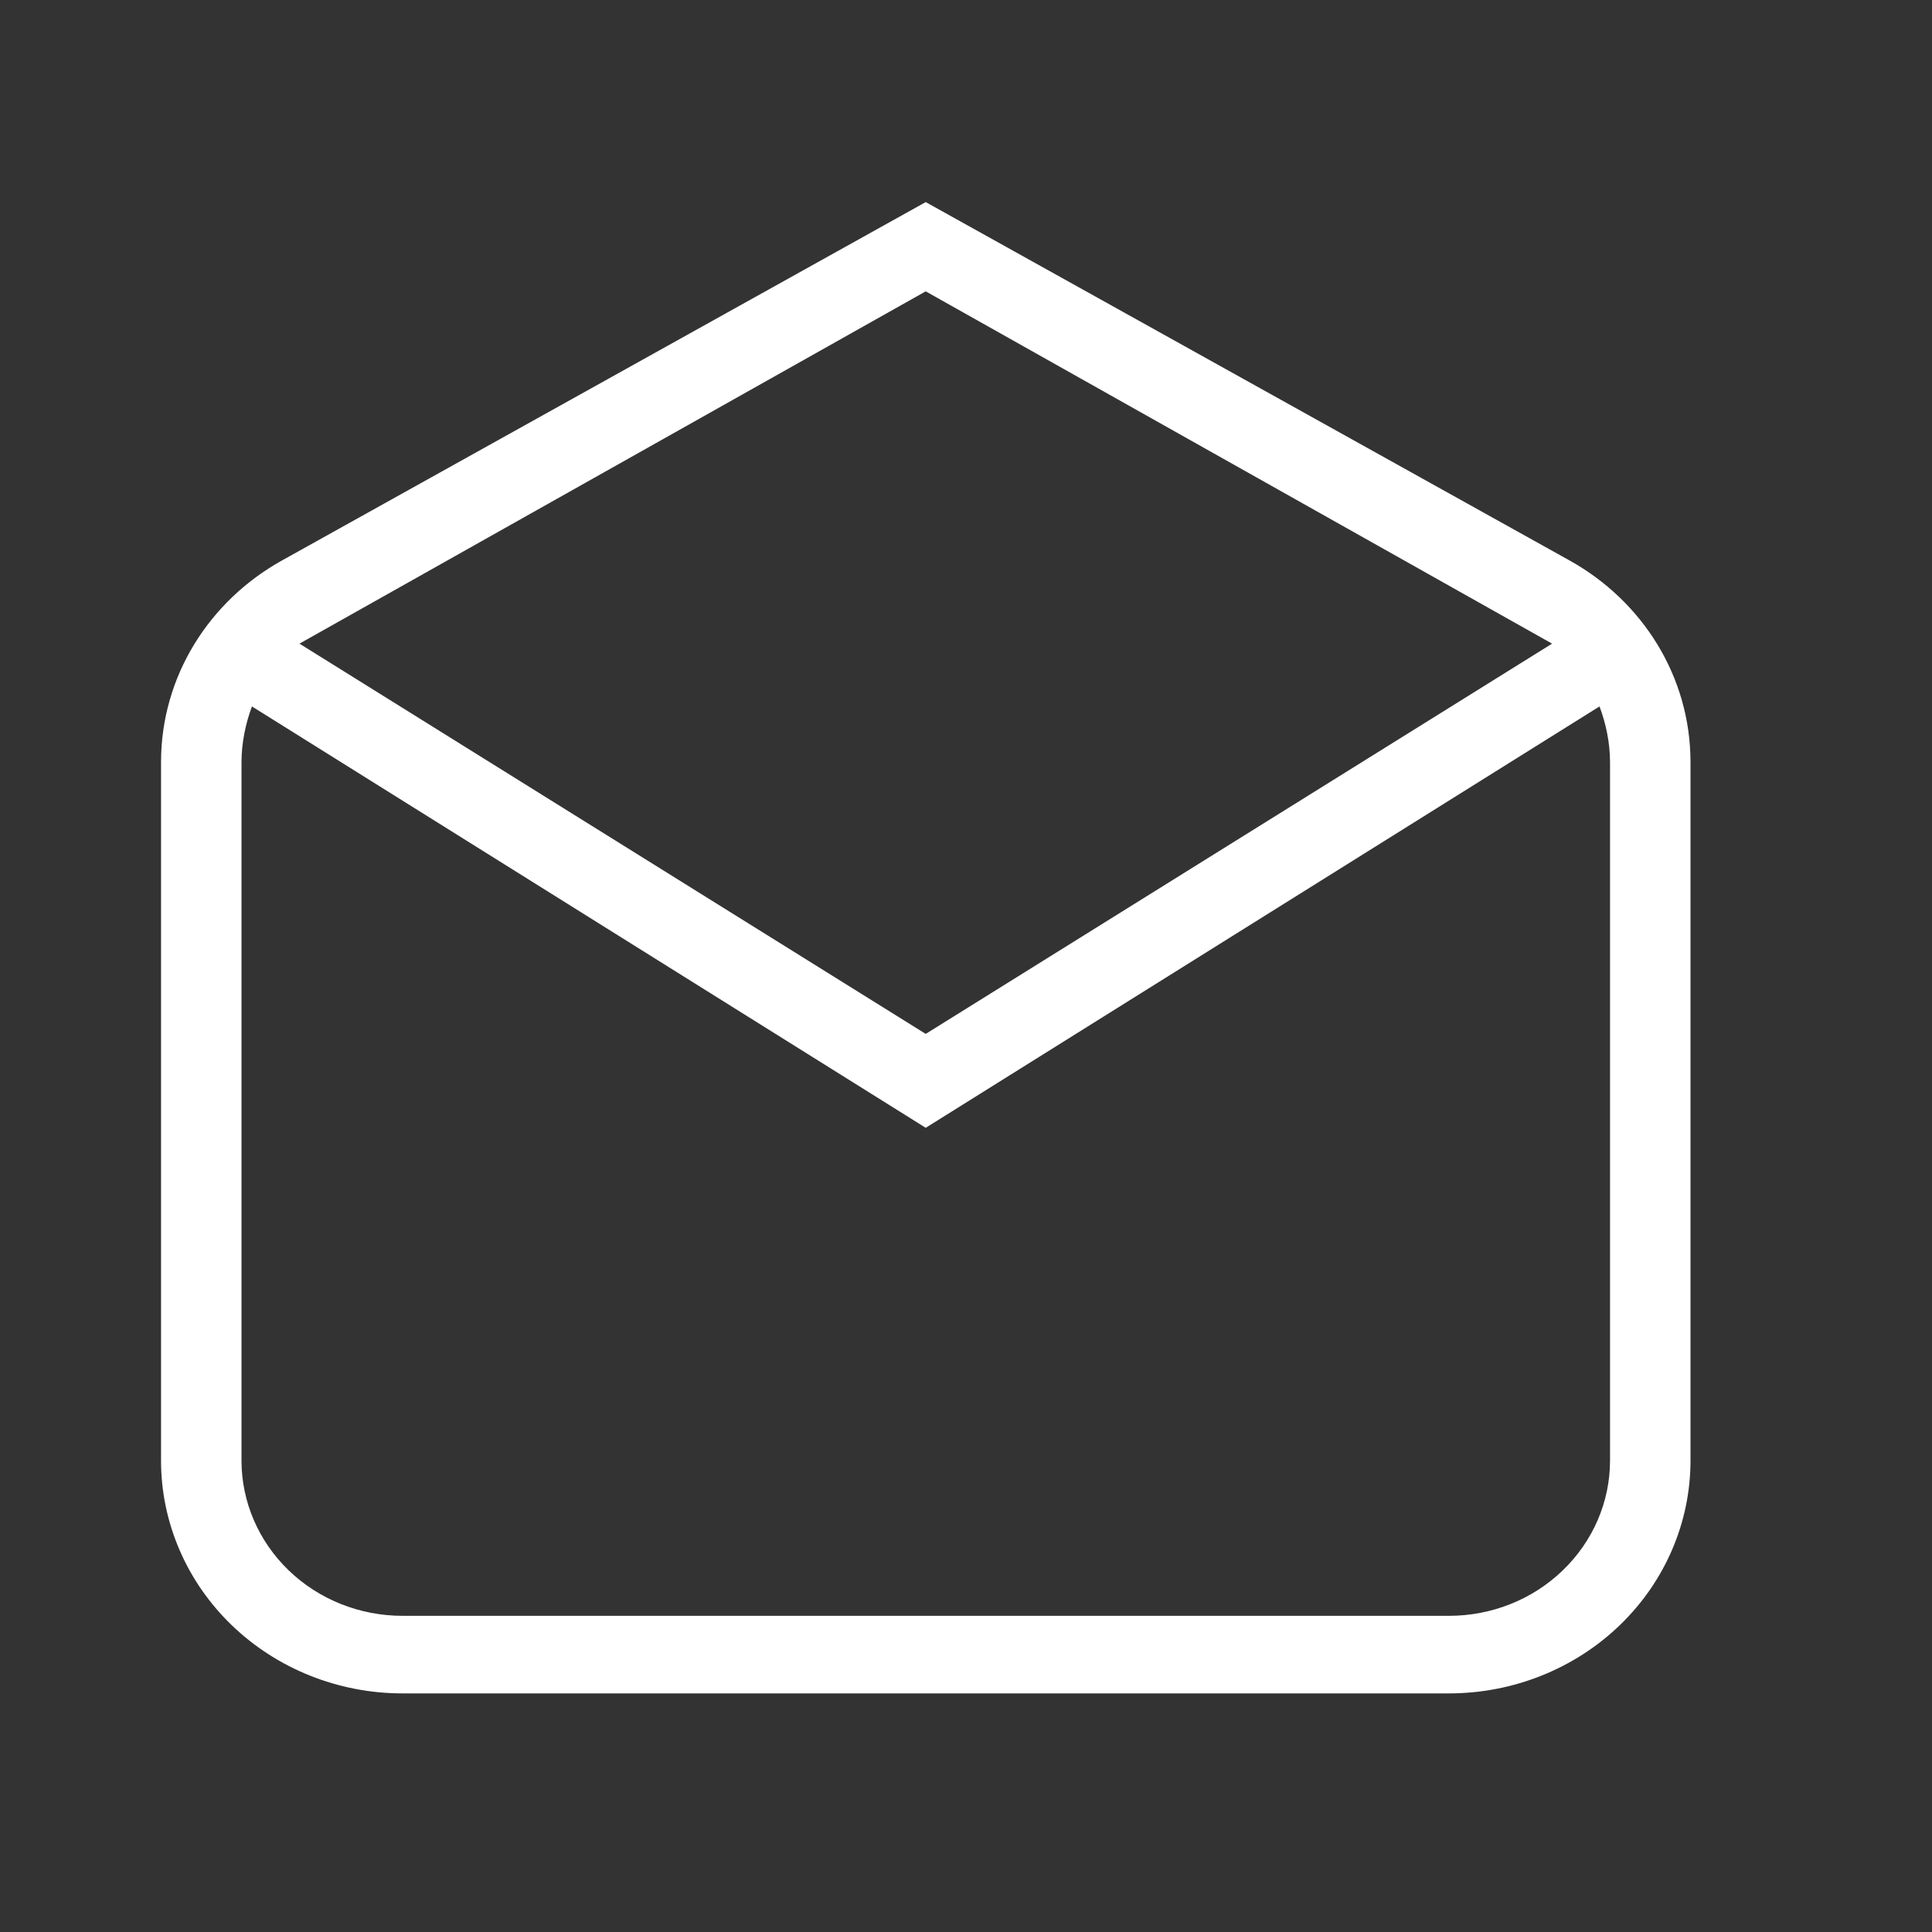<svg width="20" height="20" viewBox="0 0 20 20" fill="none" xmlns="http://www.w3.org/2000/svg">
<rect x="0" y="0" width="20" height="20" fill="#333333" stroke="none"/>
<path d="M17.5 7.891V15.12C17.5 15.759 17.237 16.372 16.768 16.824C16.299 17.276 15.663 17.53 15 17.53H4.167C3.504 17.53 2.868 17.276 2.399 16.824C1.93 16.372 1.667 15.759 1.667 15.12V7.891C1.667 7 2.167 6.221 2.917 5.803L9.583 2.092L16.25 5.803C17 6.221 17.5 7 17.5 7.891ZM3.1 6.663L9.583 10.703L16.067 6.663L9.583 3.016L3.1 6.663ZM9.583 11.675L2.608 7.313C2.542 7.49 2.5 7.691 2.5 7.891V15.12C2.5 15.546 2.676 15.955 2.988 16.256C3.301 16.558 3.725 16.727 4.167 16.727H15C15.442 16.727 15.866 16.558 16.178 16.256C16.491 15.955 16.667 15.546 16.667 15.12V7.891C16.667 7.691 16.625 7.49 16.558 7.313L9.583 11.675Z" fill="white"/>
</svg>
